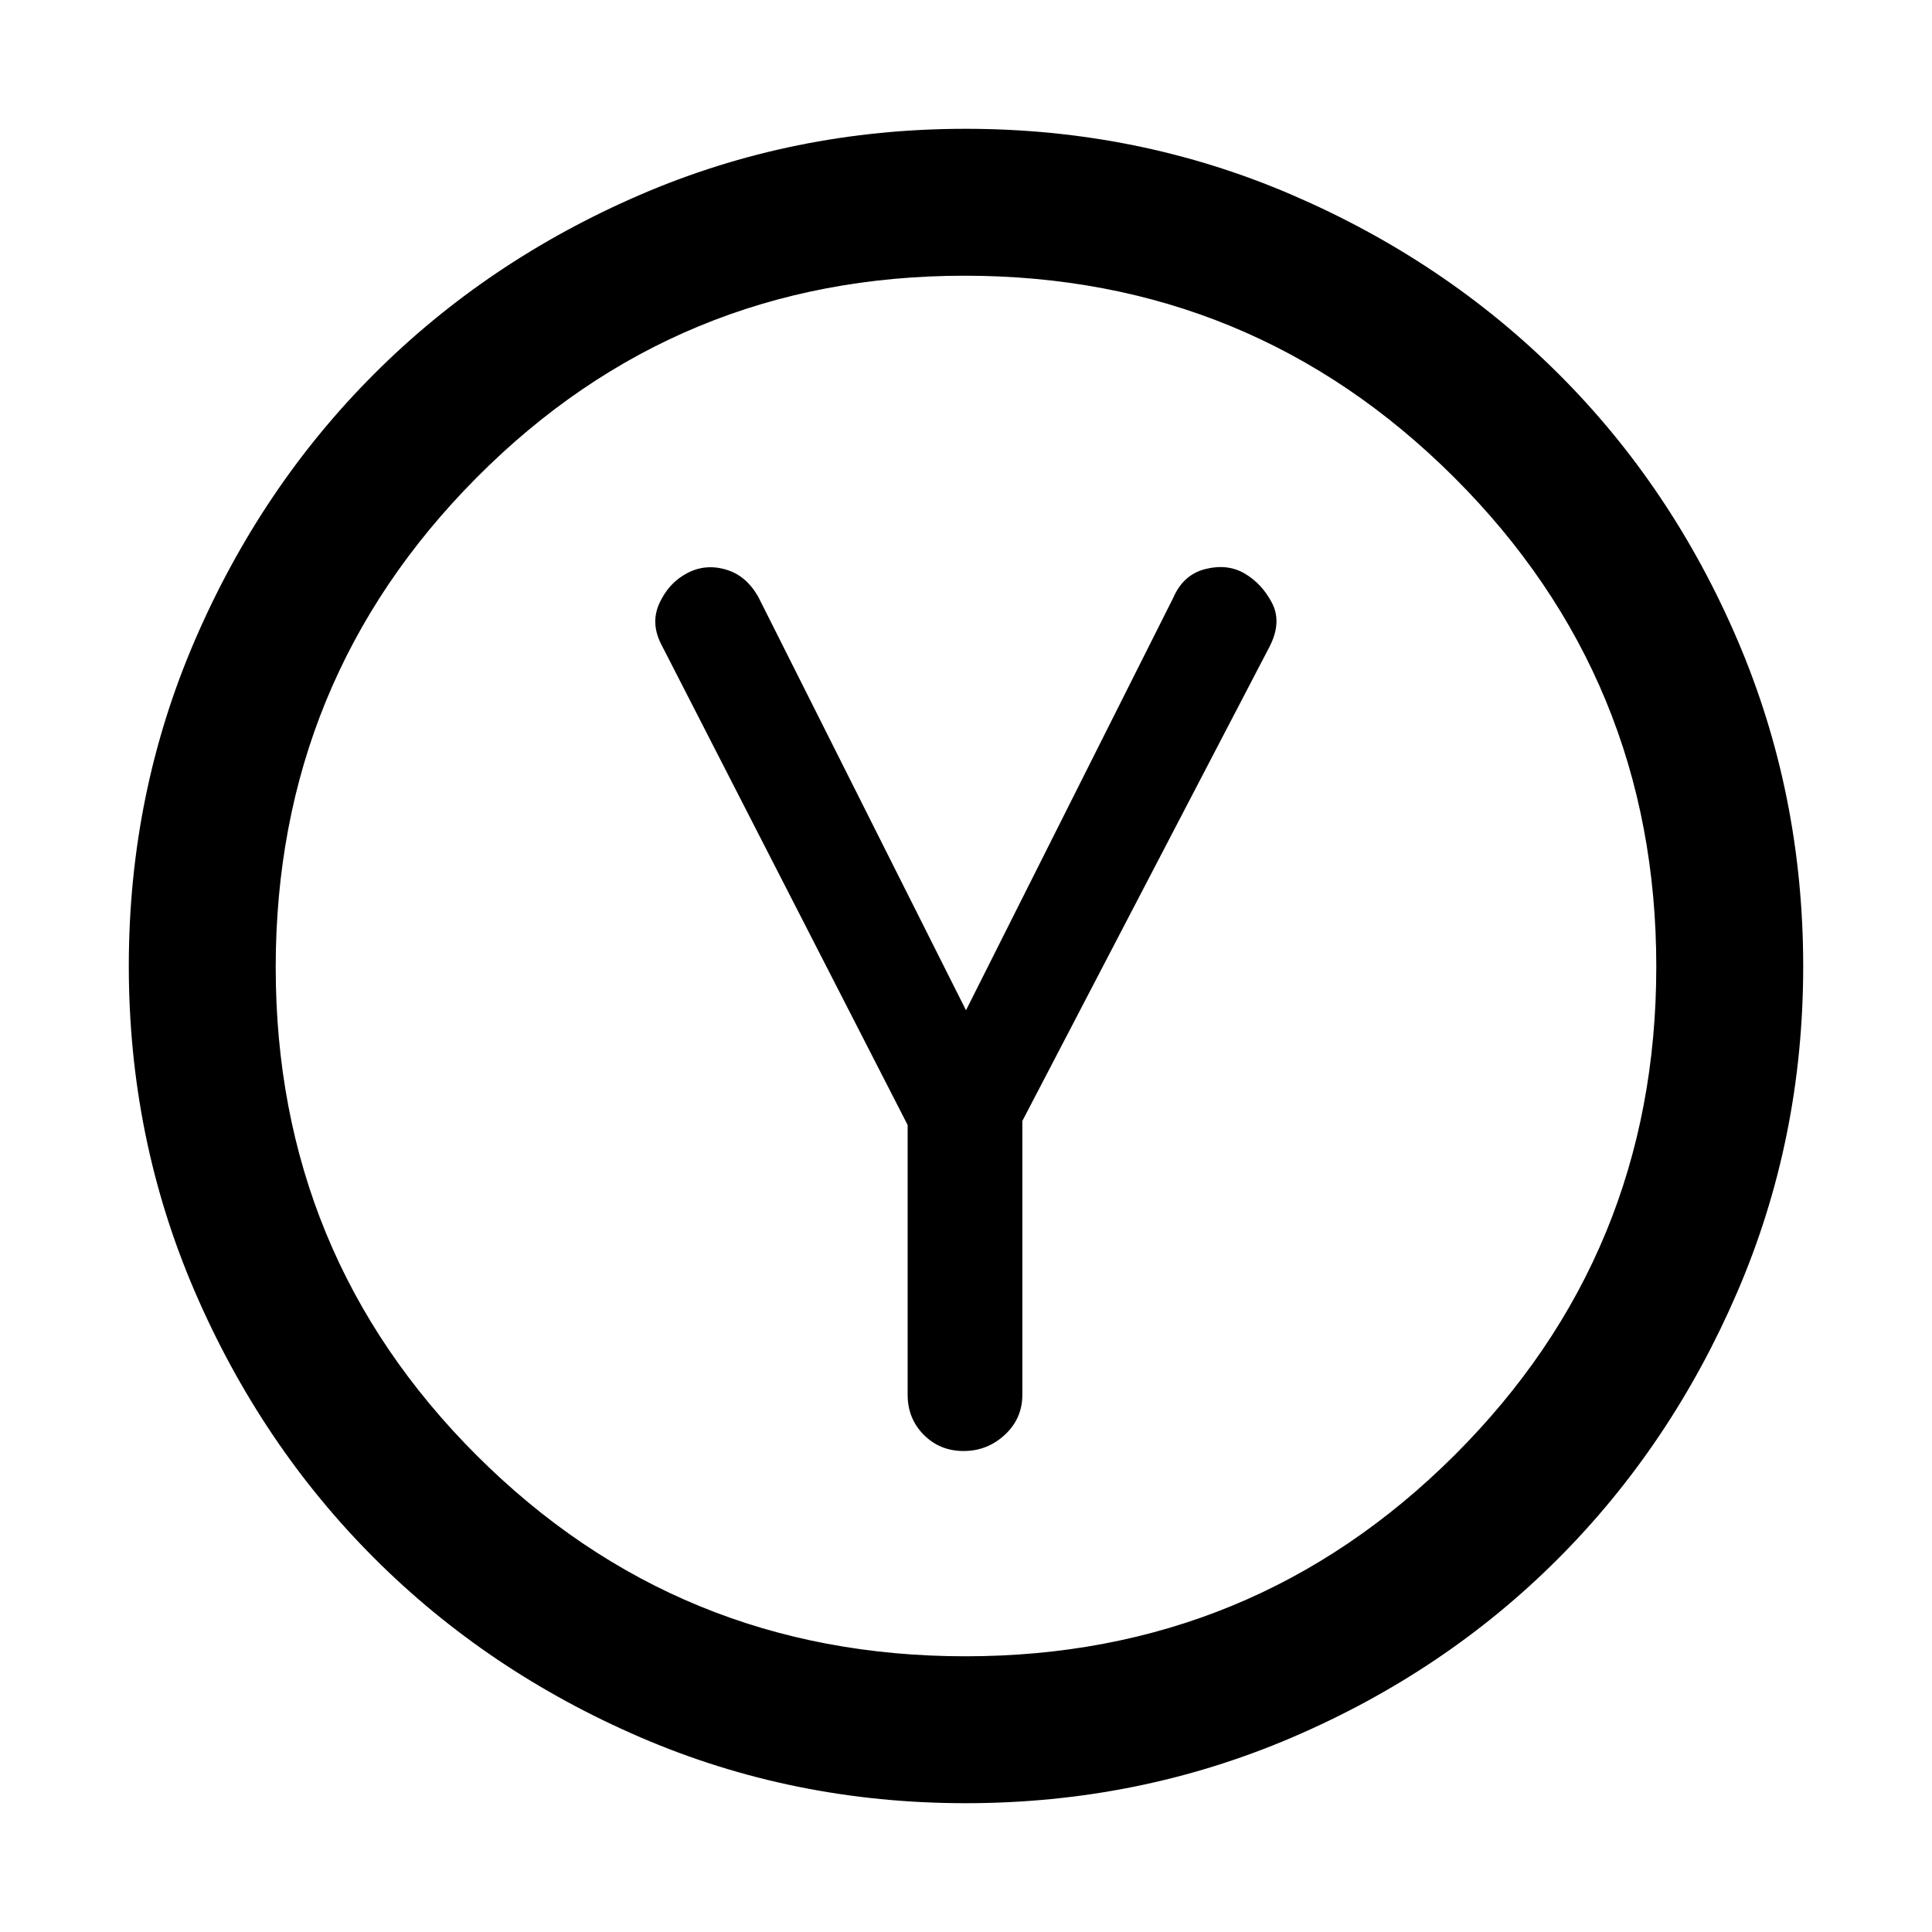 <svg xmlns="http://www.w3.org/2000/svg" height="48" viewBox="0 -960 960 960" width="48"><path d="M451-401v134q0 11.88 8.01 19.94 8 8.06 19.8 8.06t20.49-8.06q8.7-8.06 8.7-19.94v-136l123-236q6-12 1-21.5T618.5-675q-8.5-5-19.5-2.26-11 2.73-16 14.26L480-458 377-663q-6-11-16.35-14-10.34-3-19.4 1.91-9.04 4.8-13.64 14.94Q323-650 329-639l122 238Zm28.81 337Q394-64 318.01-96.82q-76-32.83-132.21-89.1-56.22-56.27-89.01-132.33Q64-394.32 64-480t32.79-161.75q32.79-76.06 89.01-132.33 56.21-56.27 132.21-89.1Q394-896 479.84-896q85.84 0 162.04 32.79 76.21 32.8 132.58 89.02 56.37 56.22 88.96 132.39Q896-565.62 896-479.81t-32.79 161.92q-32.8 76.12-89.02 132.42-56.22 56.3-132.39 88.89Q565.62-64 479.81-64Zm-.12-73q142.83 0 243.07-99.93Q823-336.86 823-479.69q0-142.83-100.41-243.07Q622.17-823 479.34-823q-142.83 0-242.59 100.41Q137-622.17 137-479.34q0 142.83 99.93 242.59Q336.86-137 479.69-137Zm.31-343Z"/></svg>